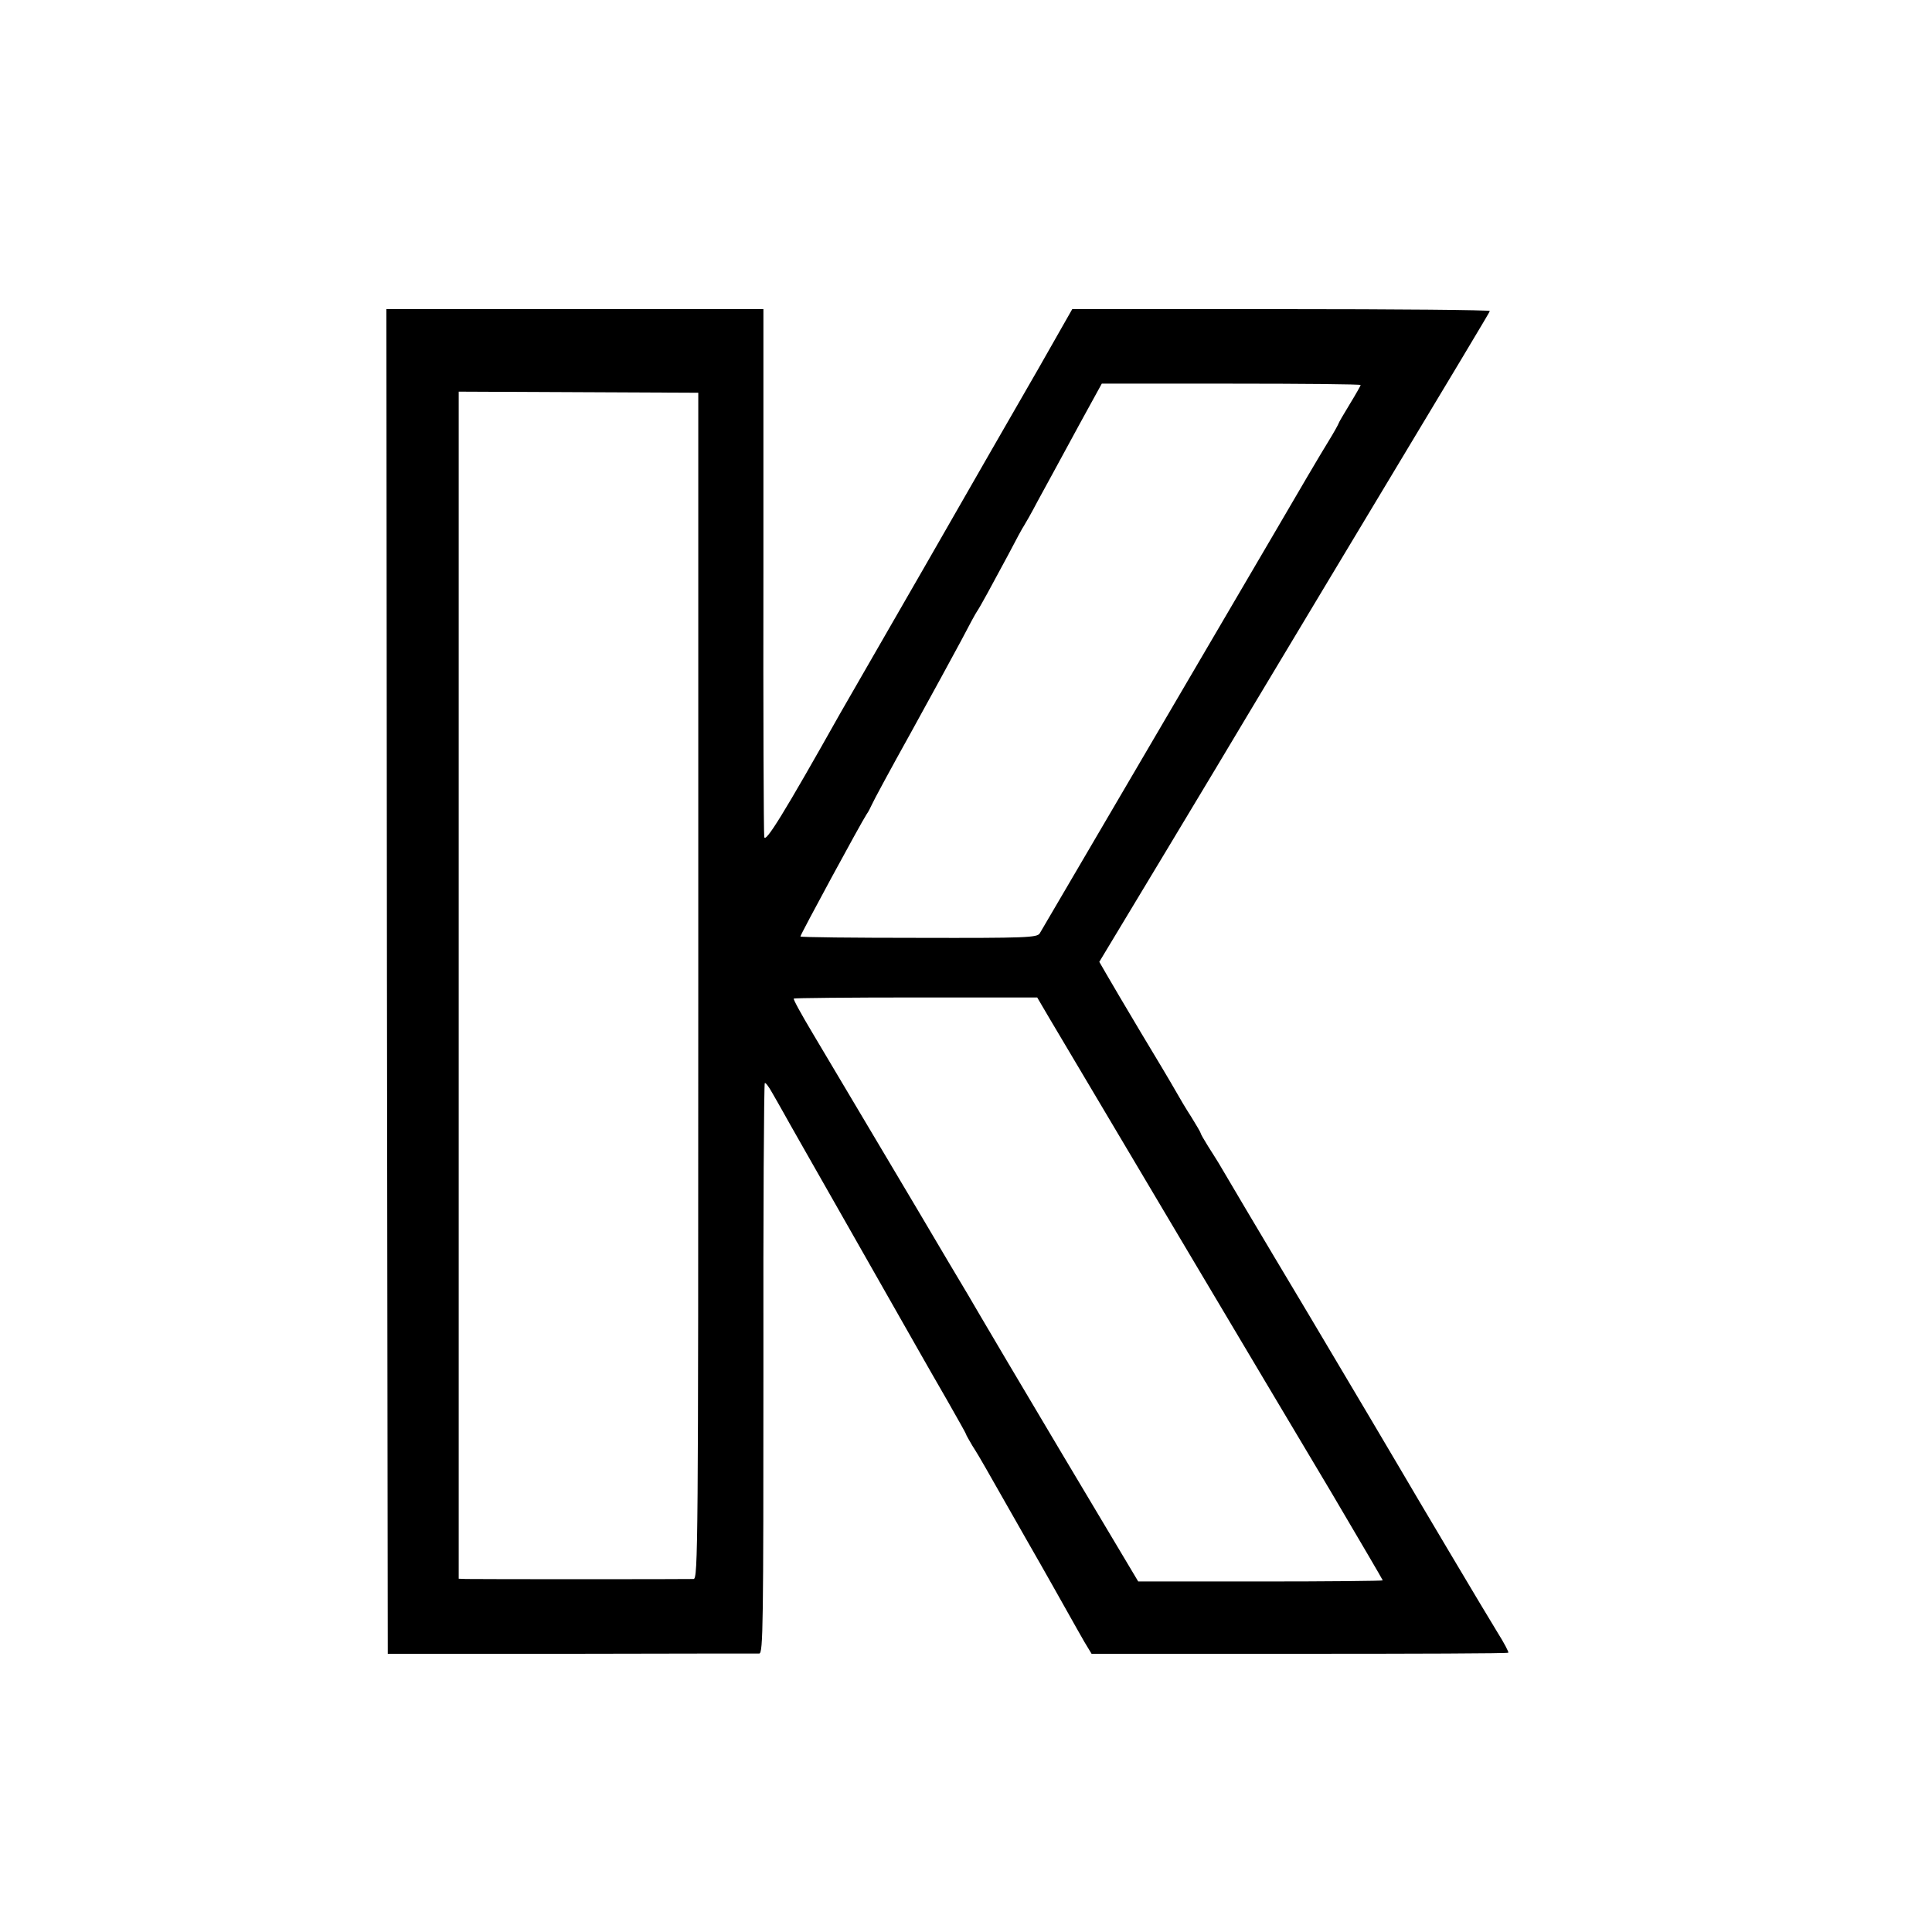 <?xml version="1.0" standalone="no"?>
<!DOCTYPE svg PUBLIC "-//W3C//DTD SVG 20010904//EN"
 "http://www.w3.org/TR/2001/REC-SVG-20010904/DTD/svg10.dtd">
<svg version="1.0" xmlns="http://www.w3.org/2000/svg"
 width="700pt" height="700pt" viewBox="0 0 700 700"
 preserveAspectRatio="xMidYMid meet">
<g transform="translate(0,700) scale(0.1,-0.1)"
fill="#000000" stroke="none">
<path d="M1402 3444 l3 -2436 665 0 c366 1 672 1 681 1 14 1 15 105 15 1032
-1 567 2 1033 5 1035 3 2 15 -14 26 -34 12 -20 30 -53 41 -72 10 -19 122 -215
247 -435 125 -220 239 -420 253 -445 14 -25 56 -98 94 -164 37 -65 68 -120 68
-122 0 -3 11 -21 23 -42 13 -20 35 -57 49 -82 14 -25 81 -142 148 -260 68
-118 136 -240 153 -270 17 -30 42 -75 56 -99 l26 -43 753 0 c414 0 755 1 757
4 2 2 -15 35 -39 73 -41 66 -311 521 -354 595 -11 19 -160 271 -332 560 -173
289 -318 534 -324 545 -7 11 -24 39 -39 62 -15 24 -27 45 -27 48 0 2 -15 28
-33 57 -19 29 -45 73 -59 98 -14 25 -70 119 -125 210 -54 91 -110 185 -124
210 l-26 45 238 395 c131 217 263 438 294 490 31 52 166 277 300 500 499 830
580 965 583 973 2 4 -338 7 -755 7 l-758 0 -124 -218 c-69 -119 -253 -440
-409 -712 -157 -272 -295 -513 -308 -535 -203 -361 -272 -473 -275 -447 -2 15
-4 451 -3 970 l0 942 -683 0 -683 0 2 -2436z m3528 2161 c0 -2 -18 -34 -40
-70 -22 -36 -40 -67 -40 -69 0 -2 -17 -33 -38 -67 -22 -35 -109 -183 -194
-329 -240 -410 -840 -1433 -851 -1452 -10 -15 -48 -17 -439 -16 -235 0 -428 2
-428 5 0 7 220 413 240 443 6 8 14 24 19 35 5 12 68 129 141 260 73 132 155
283 183 335 27 52 53 100 57 105 10 14 53 93 113 205 27 52 53 100 57 105 4 6
27 46 50 90 24 44 51 94 60 110 9 17 51 94 94 173 l78 142 469 0 c258 0 469
-2 469 -5z m-2400 -2177 c0 -2039 -1 -2148 -17 -2149 -22 -1 -787 -1 -824 0
l-27 1 0 2150 0 2151 434 -2 434 -2 0 -2149z m1272 -117 c202 -341 785 -1322
1022 -1719 102 -173 186 -316 186 -318 0 -2 -199 -4 -443 -4 l-443 0 -275 461
c-151 254 -285 480 -298 503 -13 23 -65 111 -116 196 -50 85 -165 279 -255
430 -90 151 -196 330 -236 397 -40 67 -71 123 -68 125 2 2 201 4 443 4 l439 0
44 -75z"/>
</g>
</svg>
